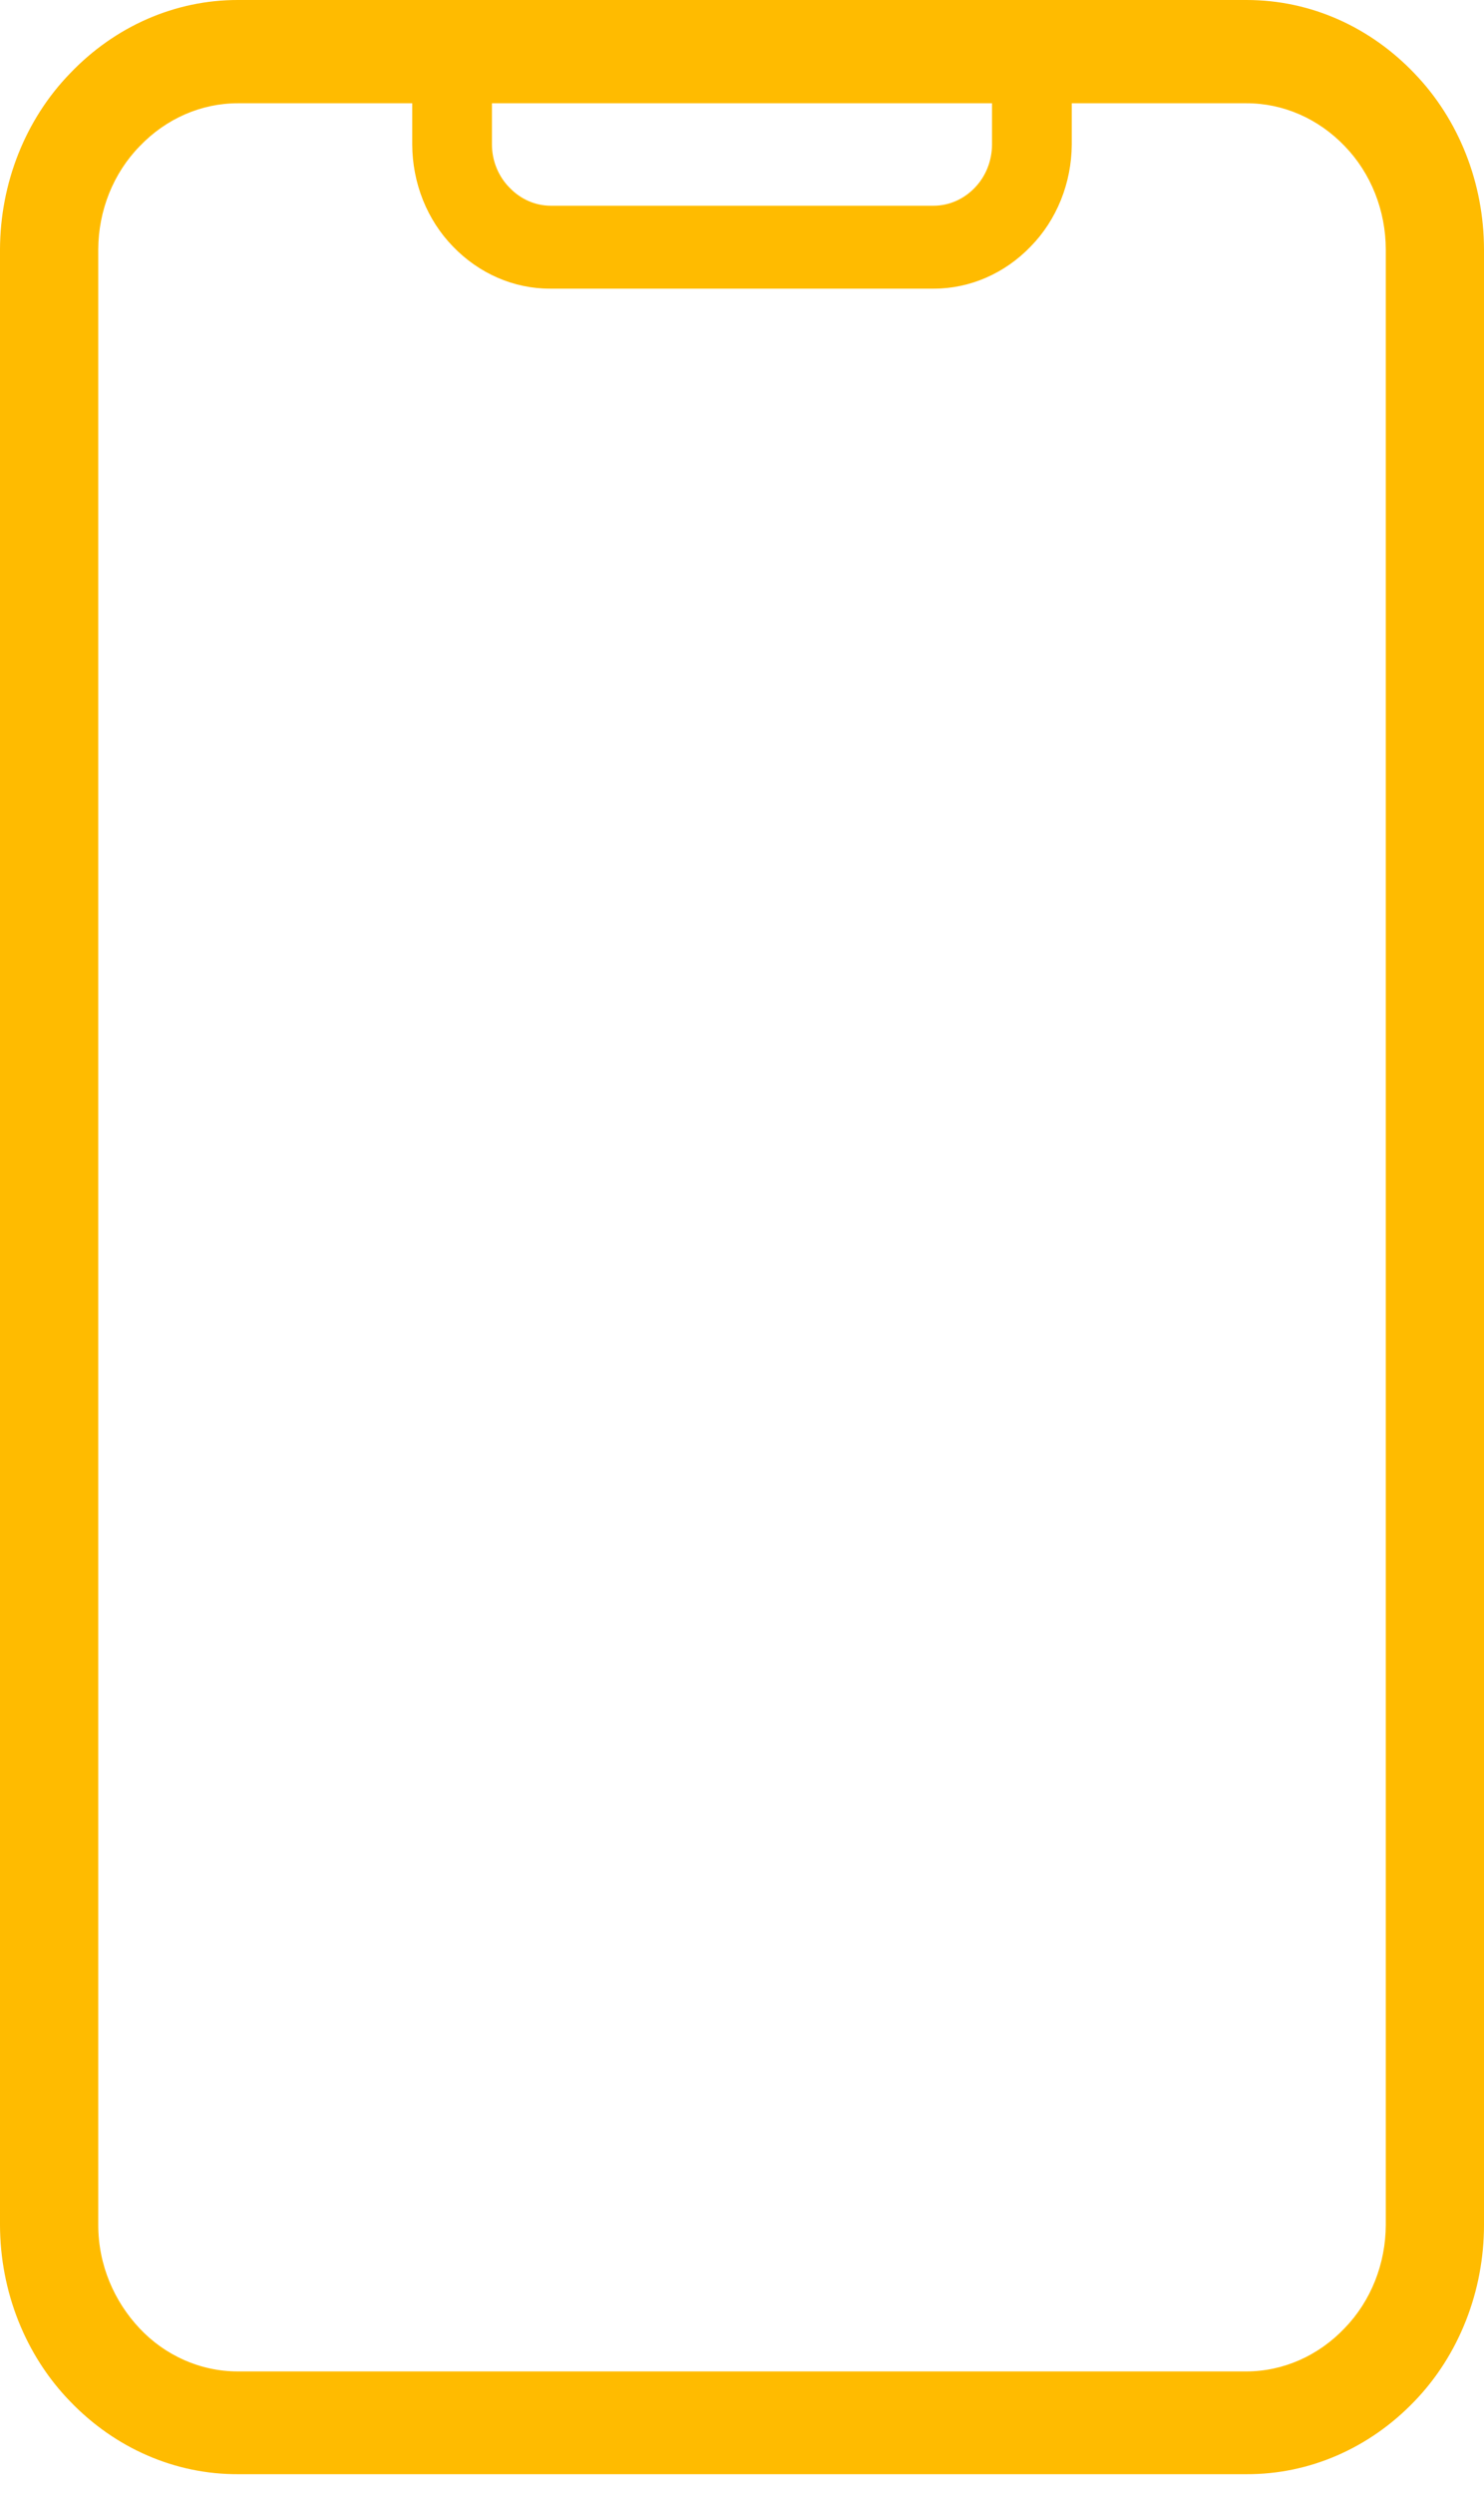<svg width="50" height="84" viewBox="0 0 50 84" fill="none" xmlns="http://www.w3.org/2000/svg">
<path d="M8.017 1.23459e-05H41.998C44.205 1.23459e-05 46.193 0.941 47.654 2.47C48.394 3.237 48.983 4.157 49.386 5.176C49.79 6.195 49.998 7.292 50 8.401V74.933C50 76.044 49.793 77.144 49.389 78.166C48.986 79.188 48.396 80.112 47.654 80.88C46.135 82.462 44.107 83.342 41.998 83.333H8.017C5.909 83.342 3.88 82.462 2.362 80.88C1.619 80.115 1.027 79.195 0.621 78.176C0.215 77.157 0.004 76.059 0 74.95V8.401C0.004 7.291 0.215 6.194 0.621 5.174C1.027 4.155 1.619 3.235 2.362 2.47C3.878 0.882 5.907 -0.004 8.017 1.23459e-05ZM41.998 3.478H8.017C6.783 3.476 5.596 3.995 4.708 4.923C4.27 5.37 3.92 5.909 3.679 6.507C3.439 7.104 3.313 7.749 3.31 8.401V74.933C3.31 76.294 3.853 77.52 4.708 78.427C5.547 79.318 6.728 79.872 8.017 79.872H41.998C43.235 79.869 44.422 79.345 45.308 78.411C45.743 77.962 46.09 77.422 46.328 76.825C46.566 76.227 46.689 75.583 46.691 74.933V8.401C46.689 7.75 46.566 7.106 46.328 6.509C46.09 5.911 45.743 5.372 45.308 4.923C44.42 3.995 43.233 3.476 41.998 3.478Z" fill="#FFBB00"/>
<path d="M15.245 0H36.111V4.868C36.106 5.511 35.982 6.146 35.745 6.735C35.507 7.325 35.162 7.857 34.73 8.298C33.853 9.211 32.683 9.721 31.466 9.722H18.534C17.312 9.725 16.137 9.214 15.257 8.298C14.827 7.855 14.484 7.323 14.249 6.734C14.014 6.144 13.892 5.51 13.889 4.868V0H15.245ZM33.424 2.807H16.575V4.868C16.575 5.424 16.801 5.953 17.166 6.319C17.535 6.707 18.03 6.926 18.547 6.929H31.466C31.982 6.926 32.477 6.707 32.847 6.319C33.028 6.131 33.173 5.906 33.272 5.657C33.371 5.408 33.423 5.139 33.424 4.868V2.807Z" fill="#FFBB00"/>
</svg>

